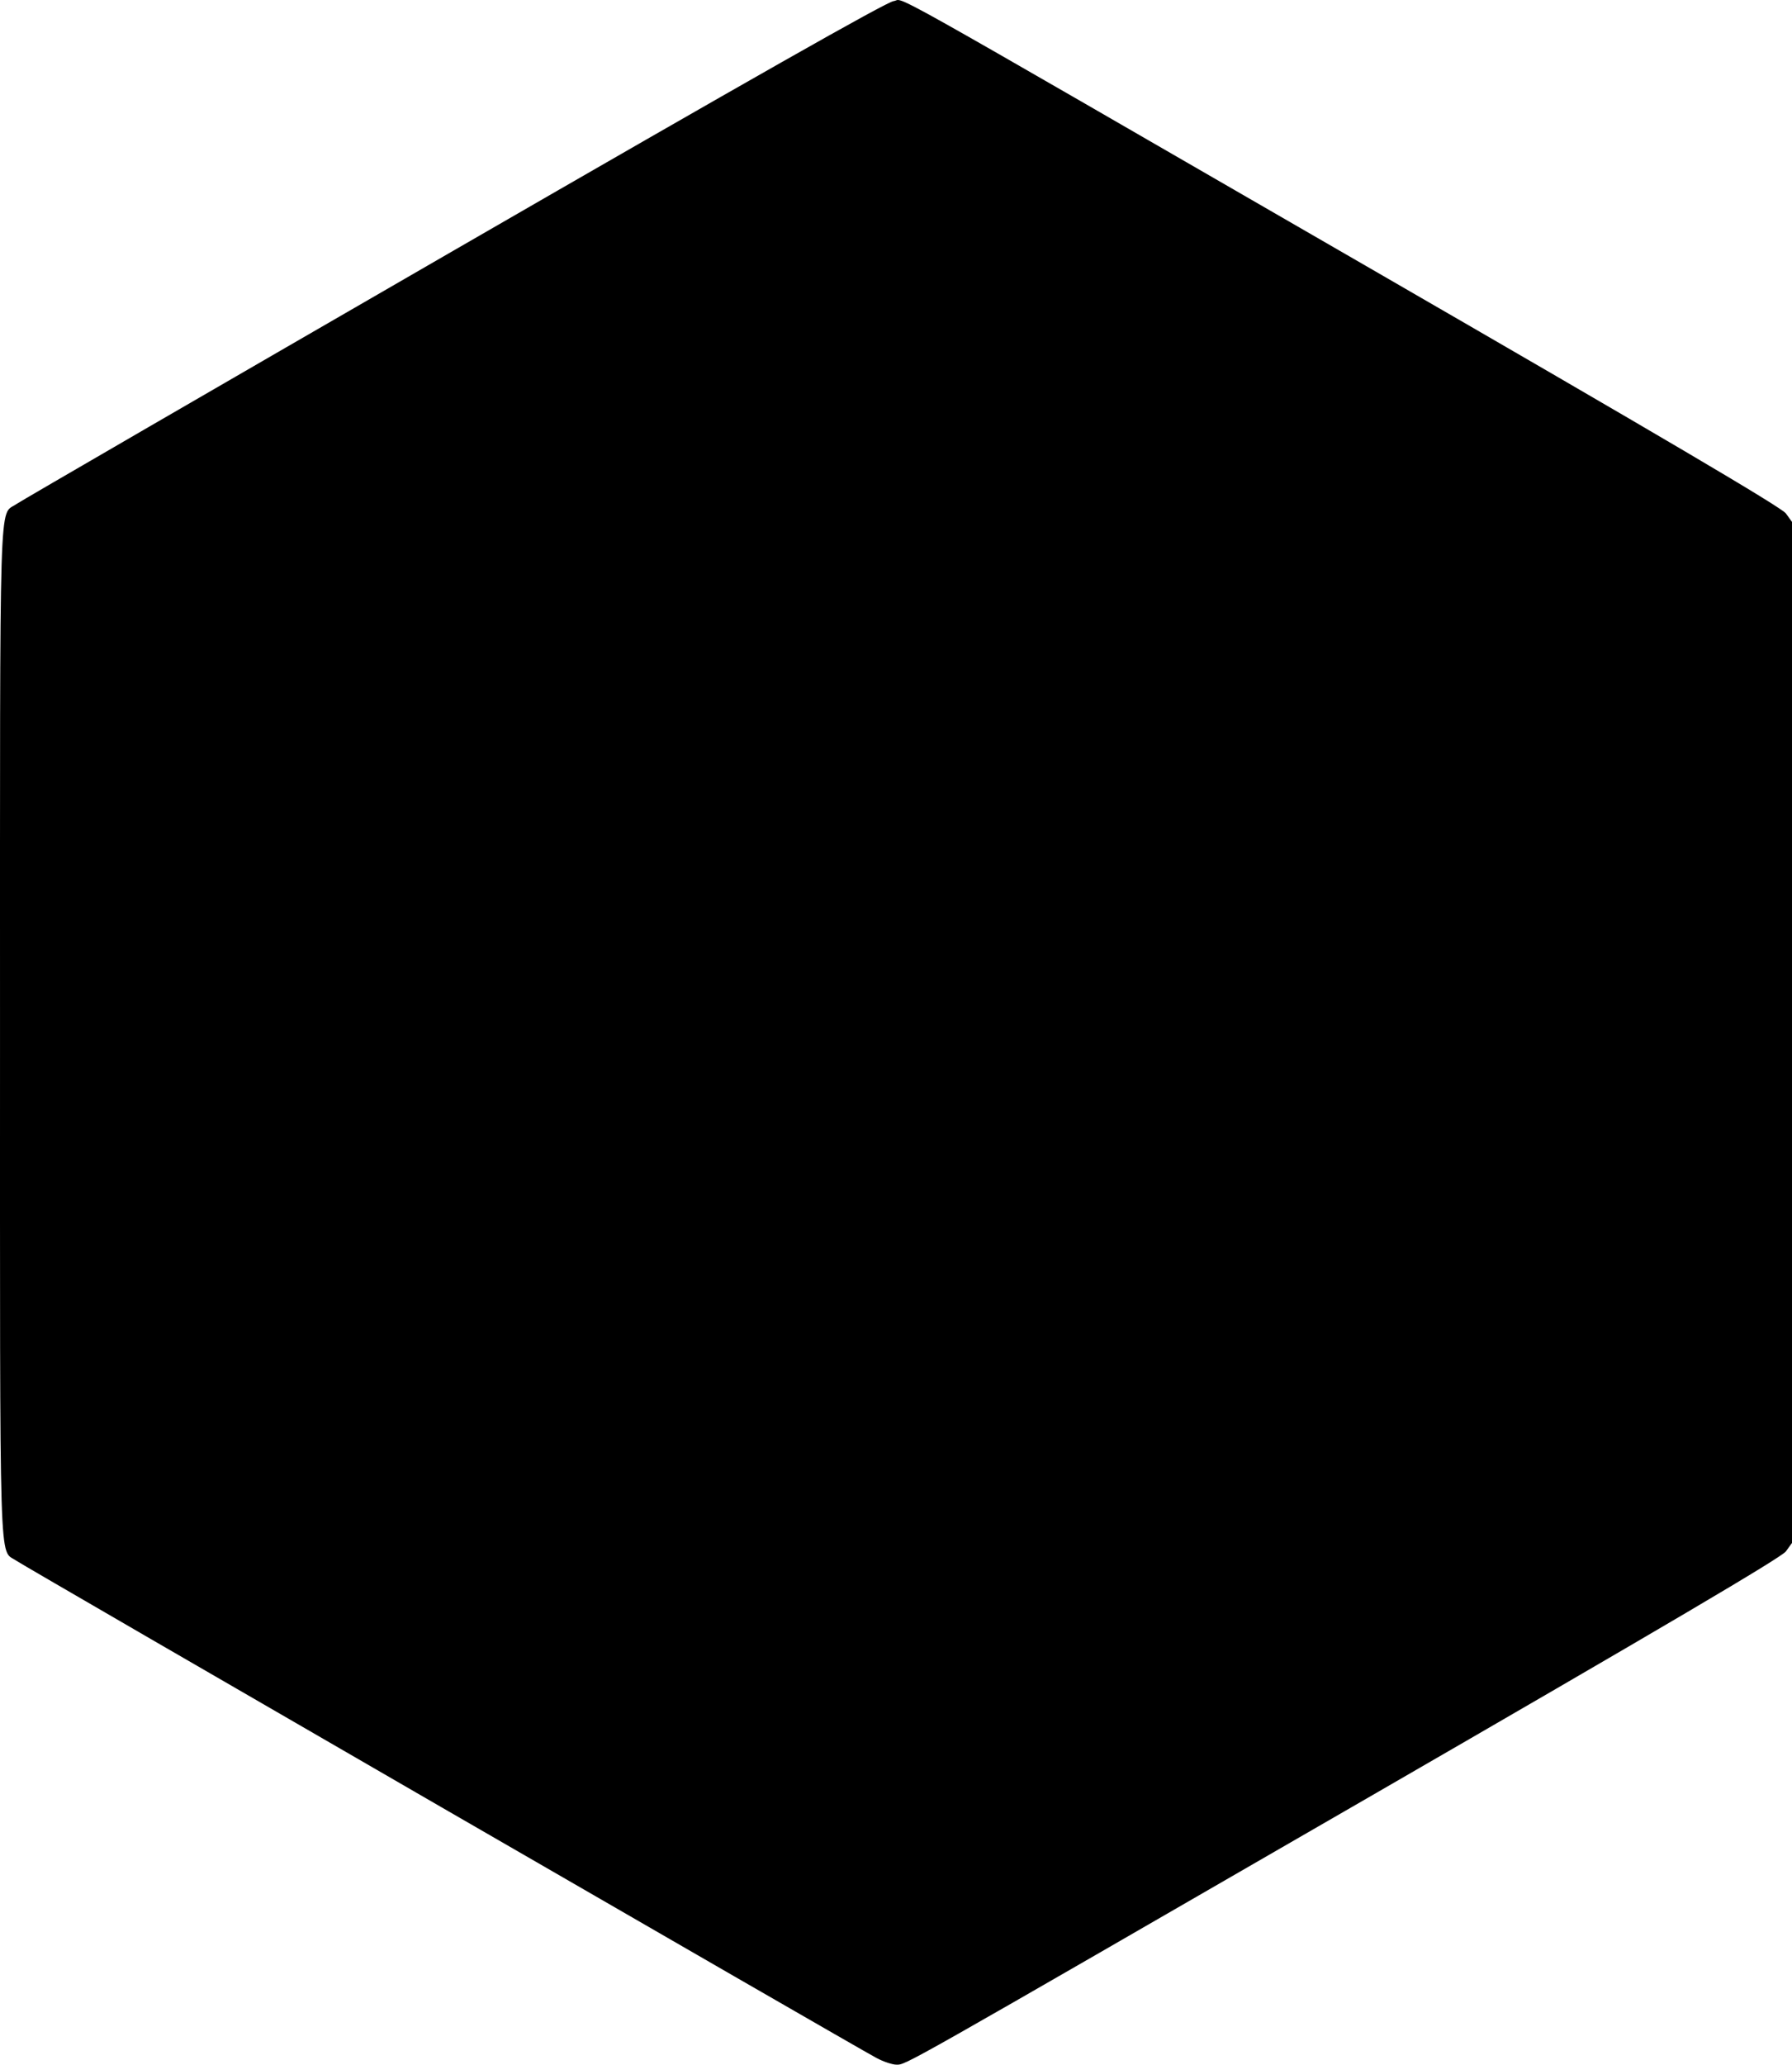 <svg xmlns="http://www.w3.org/2000/svg" viewBox="0 0 255.401 294.073">
  <path d="M124.933 293.128C121.815 291.47 3.457 223.091 2.3 222.278c-2.464-1.728-2.298 3.705-2.298-75.23S-.164 73.547 2.3 71.818c.61-.428 28.669-16.688 62.355-36.134C106.922 11.286 126.352.276 127.353.158c1.811-.214-4.43-3.711 67.33 37.72 42.38 24.468 59.226 34.391 59.85 35.255l.868 1.202v145.427l-.868 1.202c-.624.863-17.465 10.783-59.852 35.255-67.06 38.716-65.52 37.845-66.92 37.853-.573.003-1.845-.422-2.828-.944z"/>
  <path d="M126 274.856c-.441-.188-24.953-14.3-54.47-31.361-34.353-19.855-53.963-31.413-54.486-32.113-.813-1.09-.816-1.327-.816-64.334 0-63.047.002-63.243.818-64.336.524-.702 20.06-12.216 54.485-32.112 29.517-17.059 54.116-31.194 54.664-31.41.549-.218 1.553-.291 2.233-.164.967.182 104.484 59.605 108.805 62.459.583.385 1.247 1.188 1.474 1.783.276.722.456 22.028.542 64.05l.127 62.968-.838 1.132c-.553.747-12.01 7.574-33.653 20.056-81.042 46.735-75.863 43.807-77.41 43.75-.37-.015-1.035-.18-1.476-.368zm2.768-69.648c1.109-2.144 5.304-7.487 8.676-11.05 1.858-1.962 8.967-8.559 15.798-14.658 15.764-14.076 20.858-19.385 26.14-27.244 6.776-10.079 10.004-22.102 8.498-31.65-1.65-10.457-8.018-19.168-17.411-23.815-4.05-2.004-6.983-2.692-12.42-2.914-3.993-.163-5.418-.051-8.413.66-8.679 2.059-16.207 7.752-20.304 15.353-.682 1.267-1.393 2.304-1.579 2.304-.186 0-.785-.883-1.332-1.962-1.429-2.82-5.447-7.664-7.916-9.544-6.925-5.274-12.884-7.181-21.304-6.817-5.448.235-8.748 1.08-13.114 3.36-7.468 3.9-13.573 11.515-15.848 19.77-.893 3.24-.993 13.34-.169 17.027 1.92 8.59 6.36 17.046 13.25 25.24 3.871 4.6 11.216 11.694 22.244 21.48 13.554 12.029 18.433 17.106 22.404 23.313.802 1.254 1.628 2.28 1.836 2.28.208 0 .642-.51.964-1.133z"/>
  <path d="M151.207 228.18c-12.322-11.157-22.463-20.552-22.536-20.877-.146-.653 1.673-3.682 4.067-6.771 3.656-4.717 8.413-9.417 20.1-19.861 19.502-17.427 24.871-23.372 30.363-33.623 3.733-6.968 5.5-13.982 5.49-21.786-.008-5.914-.768-9.263-3.276-14.435-.631-1.303-1.098-2.488-1.036-2.635.112-.268 52.386 48.13 53.695 49.715.652.788.701 2.65.7 26.344-.003 23.55-.056 25.581-.702 26.626-.512.829-9.059 5.96-31.948 19.182-17.186 9.928-31.533 18.13-31.881 18.228-.41.115-8.524-6.968-23.036-20.108z"/>
</svg>

